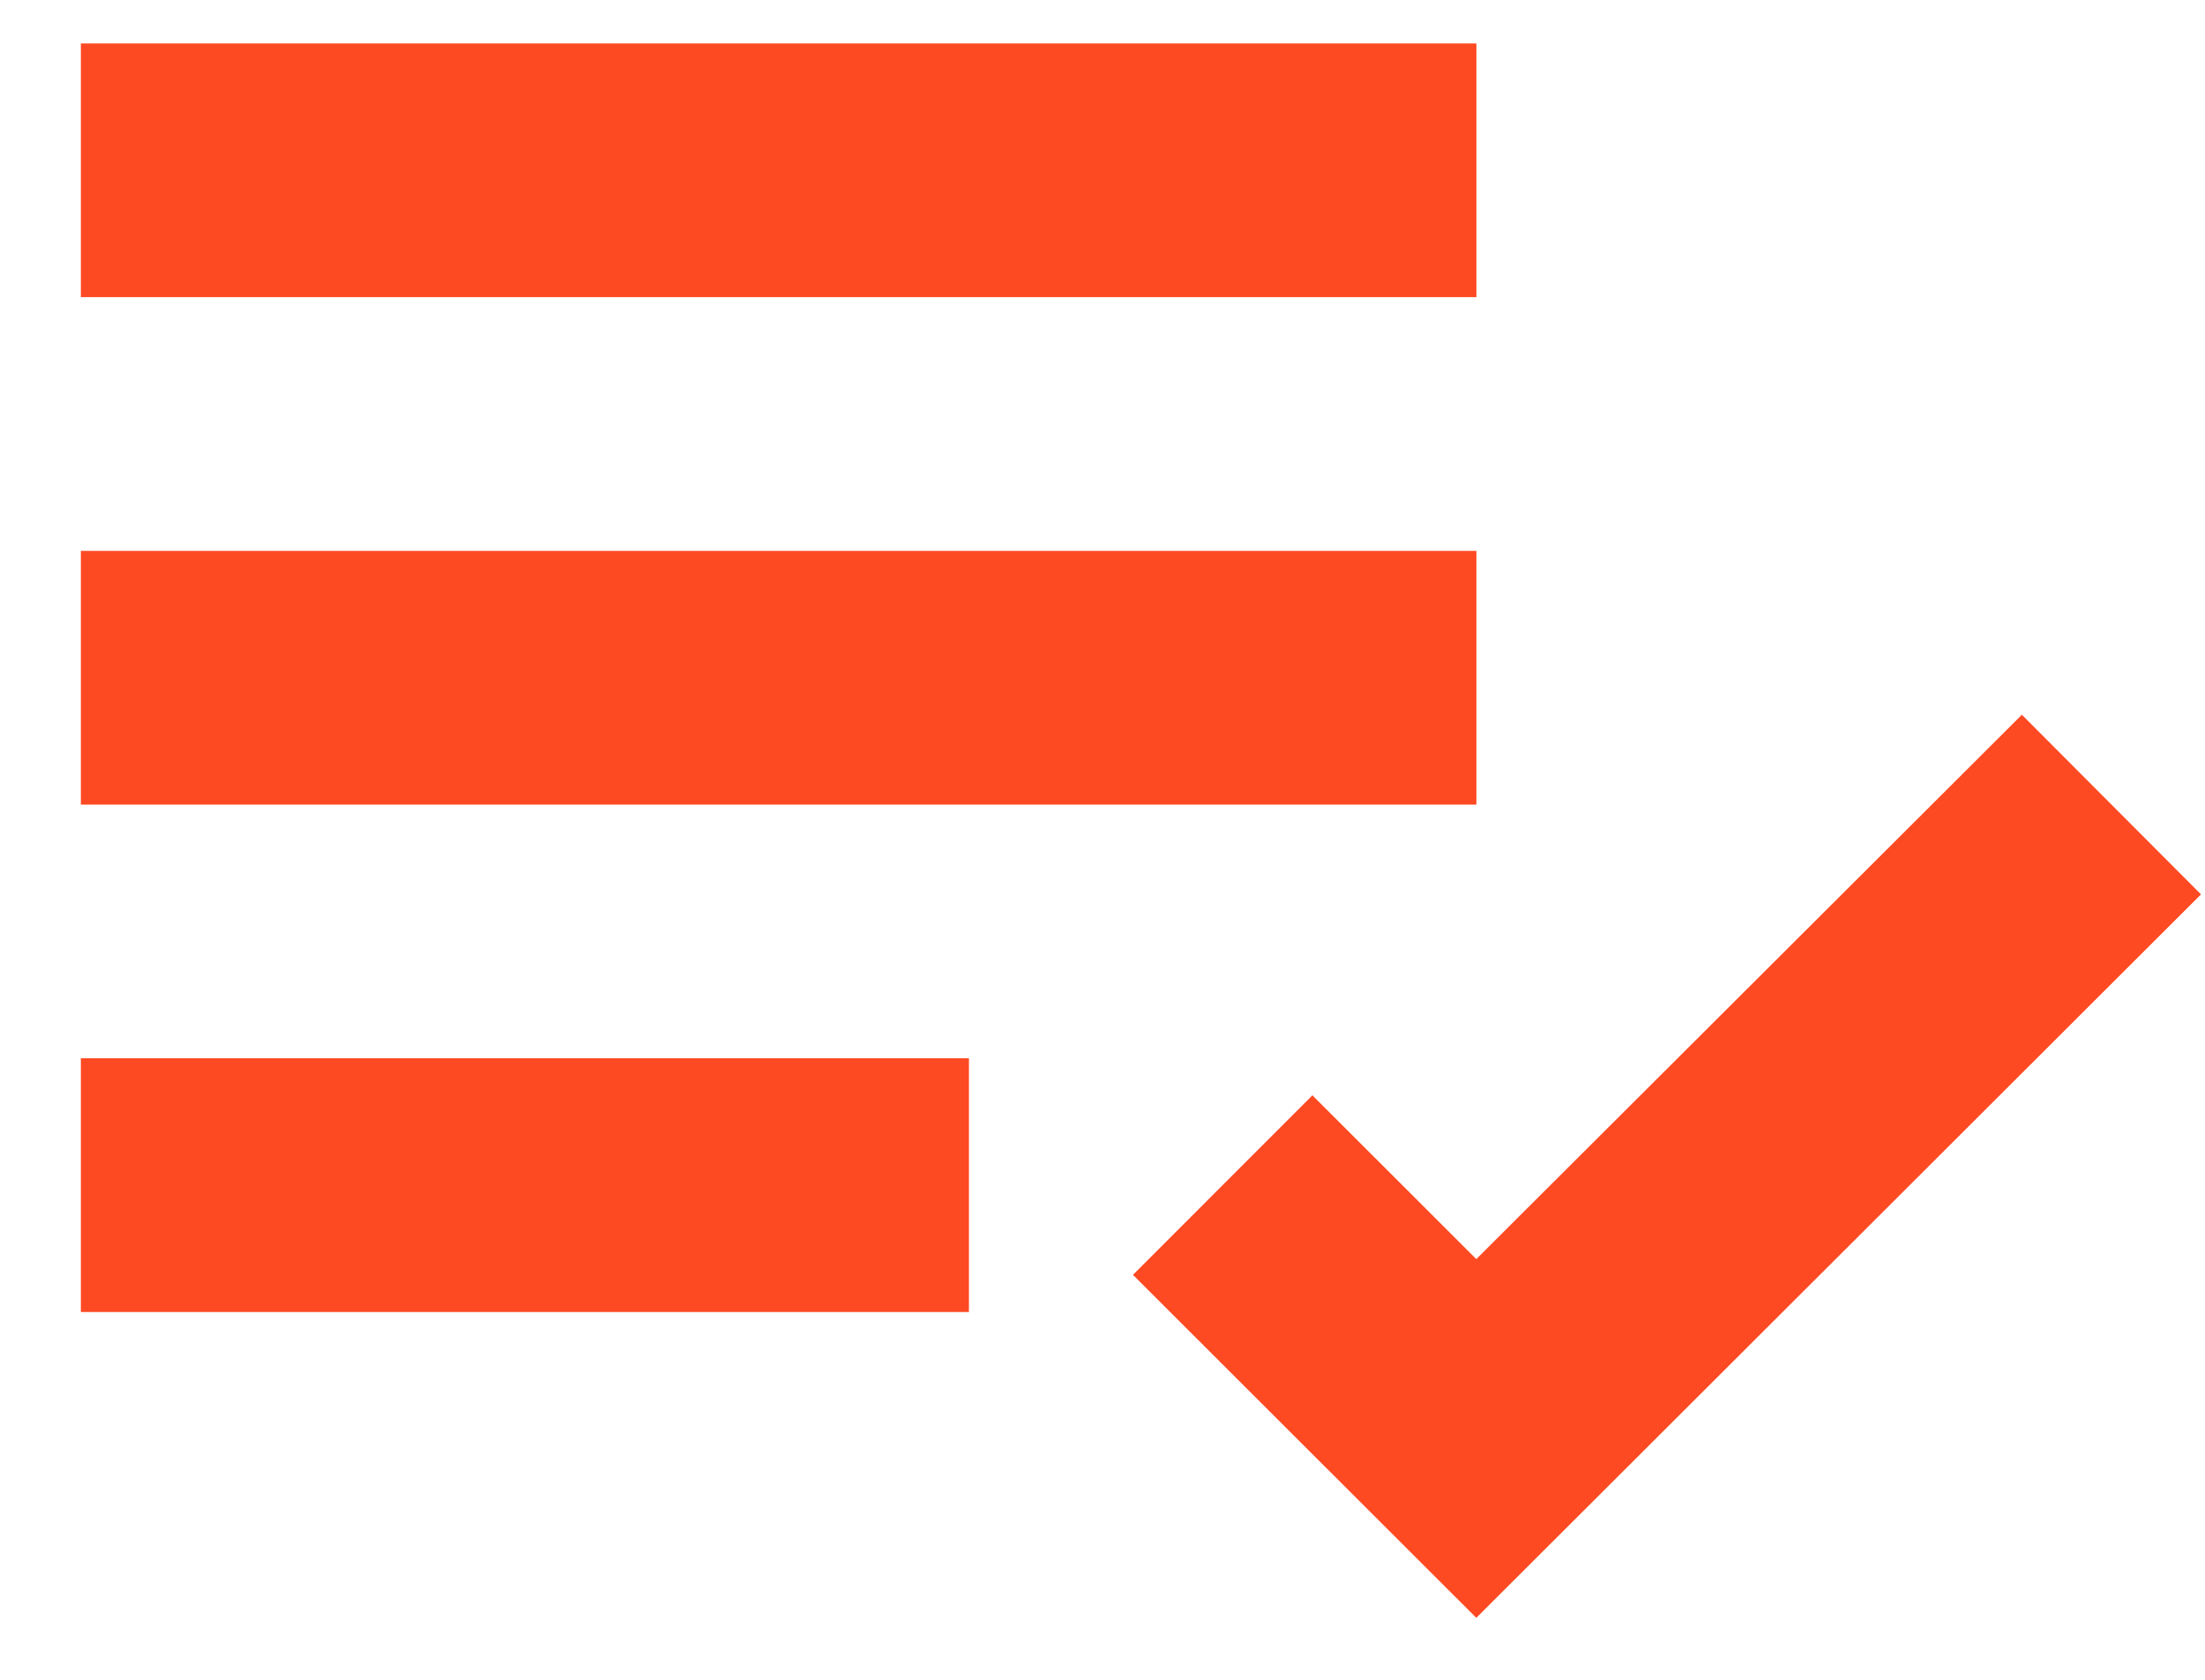 <svg width="21" height="16" viewBox="0 0 21 16" fill="none" xmlns="http://www.w3.org/2000/svg">
<path d="M0.77 0.414H14.061V2.83H0.77V0.414ZM0.77 5.247H14.061V7.664H0.77V5.247ZM0.77 10.08H9.228V12.497H0.77V10.08ZM19.256 6.808L14.06 11.993L12.499 10.433L10.79 12.143L14.06 15.41L20.962 8.519L19.256 6.808Z" fill="#FE4A23"/>
</svg>
